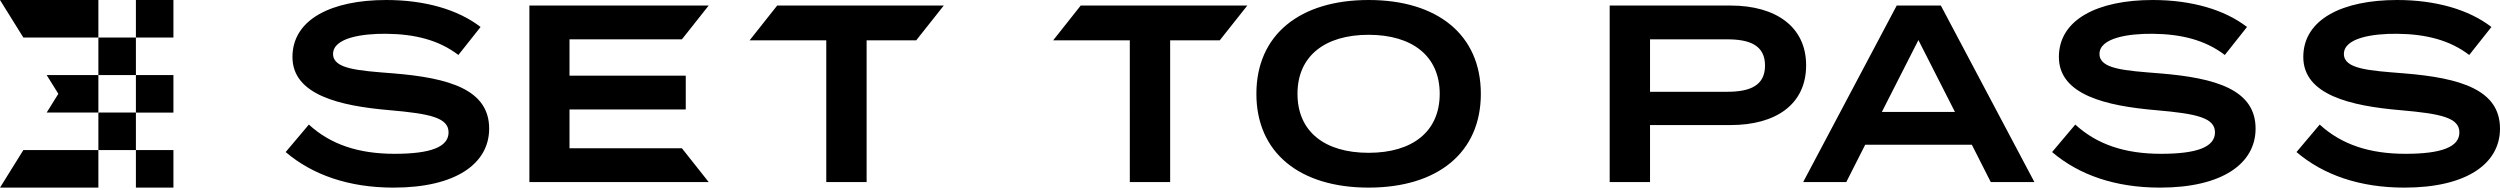 <svg class="site-brand" aria-hidden="true" focusable="false" xmlns="http://www.w3.org/2000/svg" fill="none" viewBox="0 0 1200 91"><g clip-path="url(#a)"><path fill="#000" d="M234.798 61.734c0 16.706-15.854 28.321-45.88 28.321-21.423 0-38.856-6.057-51.801-17.07l11.138-13.195c10.41 9.558 23.843 14.036 41.152 14.036 17.308 0 25.9-3.273 25.9-10.285s-8.717-8.956-28.207-10.649c-24.207-2.057-46.721-7.387-46.721-25.537S159.267 0 185.406 0c18.525 0 34.493 4.603 45.266 12.956l-10.648 13.433c-9.32-7.137-20.821-10.046-34.618-10.171-11.501-.125-25.536 1.932-25.536 9.683 0 7.262 12.103 7.989 28.934 9.319 26.992 2.182 45.994 7.864 45.994 26.514Zm92.522 9.434 12.853 16.229h-86.066V2.66h86.066L327.32 18.878h-53.961v17.434h55.802V52.529h-55.802v18.638h53.961ZM453.013 2.66l-13.24 16.706h-23.798v68.03H396.61V19.366h-36.799l13.24-16.706h79.962ZM603.064 45.027C603.064 16.706 623.885 0 656.934 0c33.049 0 53.869 16.706 53.869 45.027s-20.82 45.027-53.869 45.027-53.87-16.706-53.87-45.027Zm87.998 0c0-18.161-13.194-28.321-34.14-28.321-20.945 0-34.128 10.171-34.128 28.321s13.069 28.321 34.128 28.321c21.059 0 34.14-10.171 34.14-28.321Zm175.88-13.682c0 18.763-14.524 28.685-36.31 28.685h-38.618v27.355h-19.366V2.66h57.984c21.786 0 36.31 10.172 36.31 28.685Zm-19.729.125c0-9.683-7.262-12.592-18.161-12.592h-37.038v25.173h37.038c10.888 0 18.161-2.909 18.161-12.592v.011Zm99.283 38.004h-51.199l-9.08 17.911h-20.696l44.903-84.725h21.184L976.51 87.385h-20.945l-9.081-17.911h.012Zm-8.115-15.74-17.547-34.492-17.547 34.492h35.106-.012Zm144.299 8c0 16.706-15.85 28.321-45.88 28.321-21.42 0-38.854-6.057-51.798-17.07l11.137-13.195c10.411 9.558 23.841 14.036 41.151 14.036 17.31 0 25.9-3.273 25.9-10.285s-8.71-8.956-28.21-10.649c-24.2-2.057-46.716-7.387-46.716-25.537S1007.15 0 1033.29 0c18.51 0 34.49 4.603 45.27 12.956l-10.65 13.433c-9.32-7.137-20.82-10.046-34.62-10.171-11.5-.125-25.54 1.932-25.54 9.683 0 7.262 12.11 7.989 28.94 9.319 26.99 2.182 45.99 7.864 45.99 26.514Zm117.32 0c0 16.706-15.85 28.321-45.88 28.321-21.42 0-38.86-6.057-51.8-17.07l11.14-13.195c10.41 9.558 23.84 14.036 41.15 14.036s25.9-3.273 25.9-10.285-8.72-8.956-28.21-10.649c-24.2-2.057-46.72-7.387-46.72-25.537S1124.47 0 1150.61 0c18.52 0 34.49 4.603 45.27 12.956l-10.65 13.433c-9.32-7.137-20.82-10.046-34.62-10.171-11.5-.125-25.54 1.932-25.54 9.683 0 7.262 12.11 7.989 28.94 9.319C1181 37.402 1200 43.084 1200 61.734ZM598.711 2.66l-13.24 16.706h-23.798v68.03h-19.366V19.366h-36.799l13.24-16.706h79.963ZM83.248 0H65.234v18.013h18.013V0Zm0 36.027H65.234v18.013h18.013V36.027Zm0 36.014H65.234v18.013h18.013V72.041ZM65.234 18.014H47.221v18.013h18.013V18.014Zm0 36.016H47.221v18.013h18.013V54.029Z"/><path fill="#000" d="M47.221 0v18.013H11.206L0 0h47.221Z"/><path fill="#000" d="m22.4 36.027 5.603 9.001-5.603 9.001h24.821V36.027H22.4Z"/><path fill="#000" d="M11.206 72.041 0 90.054h47.221V72.041H11.206Z"/></g><defs><clipPath id="a"><path fill="#000" d="M0 0h1200v90.055H0z"/></clipPath></defs></svg>